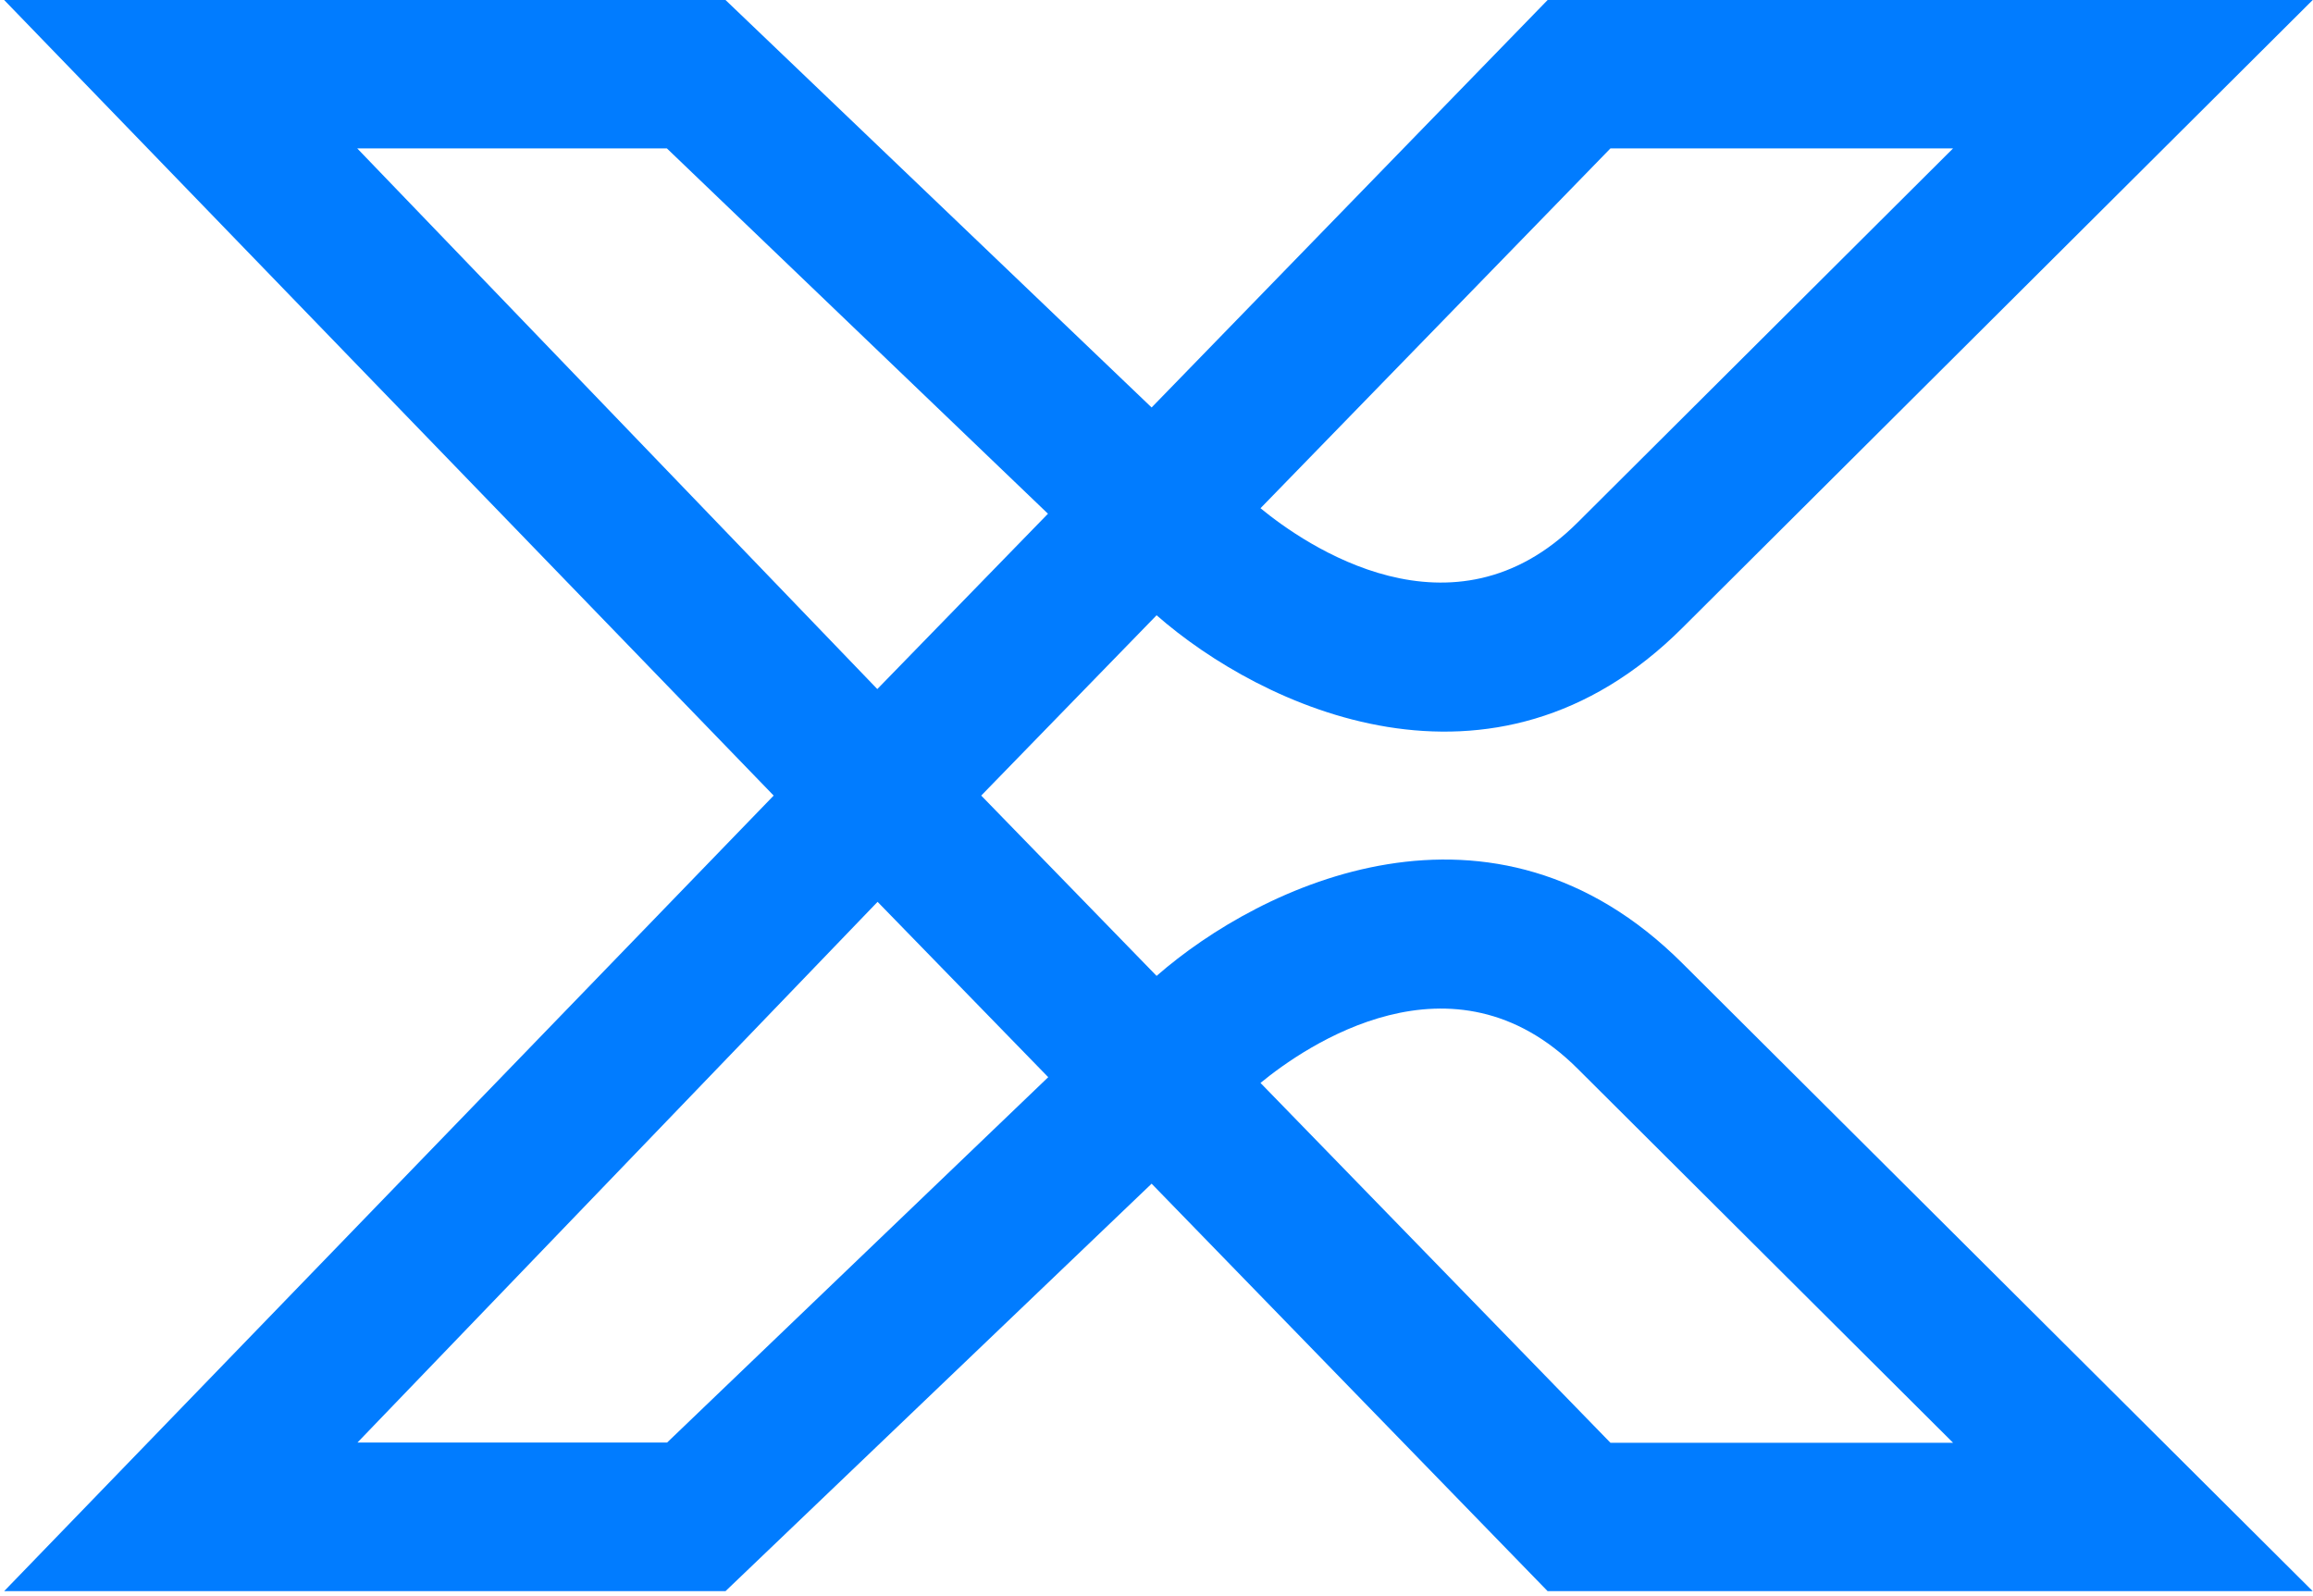 <svg width="461" height="318" viewBox="0 0 461 318" fill="none" xmlns="http://www.w3.org/2000/svg">
<path d="M144.598 317.125L229.526 235.914L308.456 317.125H460.941L335.374 192.049C297.501 154.181 251.332 176.297 230.518 194.5L195.565 158.563L230.518 122.625C251.28 140.829 297.501 162.944 335.374 125.077L460.941 0H308.456L229.526 81.211L144.598 0H0.824L154.197 158.563L0.824 317.125H144.598ZM314.455 213.017L389.263 287.551H320.976L251.228 215.833C260.044 208.583 289.519 188.085 314.455 213.017ZM320.976 29.574H389.263L314.455 104.109C289.519 129.041 260.044 108.542 251.228 101.292L320.976 29.574ZM71.198 29.574H132.912L208.868 102.388L174.855 137.334L71.146 29.522L71.198 29.574ZM174.907 179.739L208.92 214.686L132.964 287.499H71.25L174.959 179.687L174.907 179.739Z" fill="#017CFF"/>
</svg>
